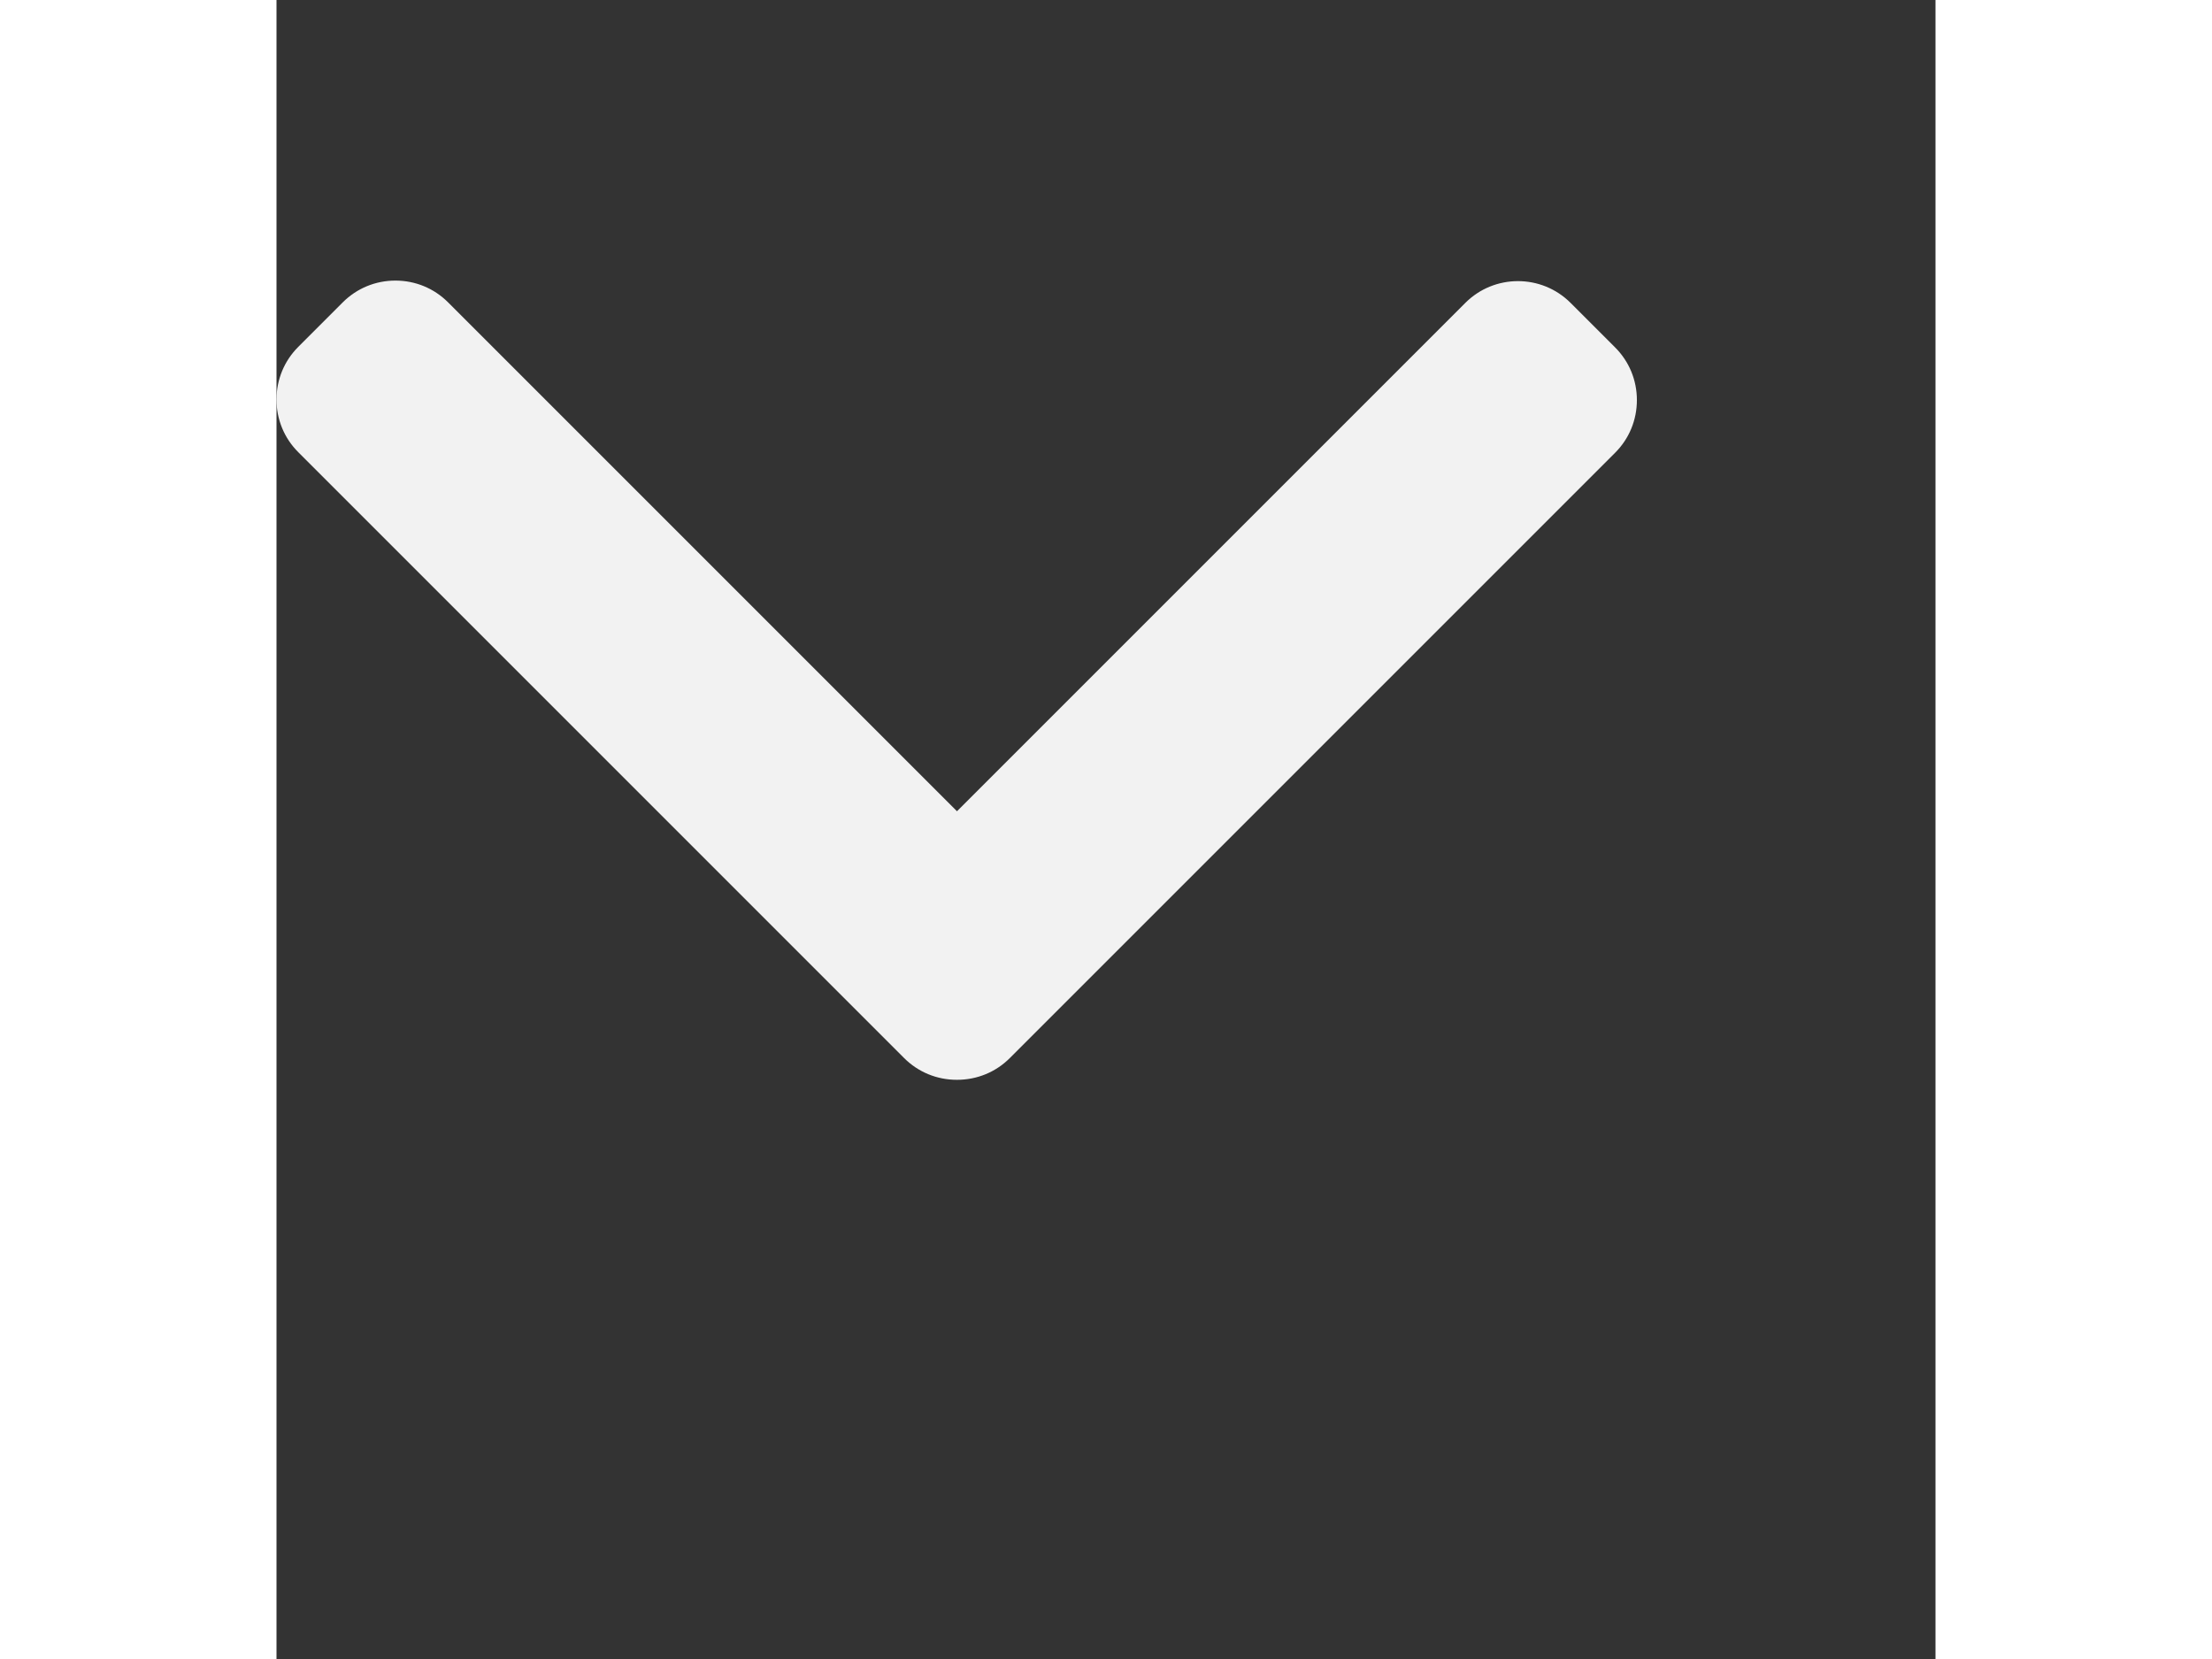<svg xmlns="http://www.w3.org/2000/svg" width="40" height="30" viewBox="0 0 600 600"><rect x="0" y="0" width="600" height="600" fill="#333333" stroke="none"/><path d="M265.2 382.678L484.144 163.73c5.068-5.064 7.86-11.824 7.86-19.032s-2.792-13.968-7.86-19.032l-16.12-16.124c-10.504-10.492-27.576-10.492-38.064 0L246.104 293.398l-184.06-184.06c-5.068-5.064-11.824-7.86-19.028-7.86-7.212 0-13.968 2.796-19.04 7.86L7.86 125.462C2.792 130.53 0 137.286 0 144.494s2.792 13.968 7.86 19.032l219.144 219.152c5.084 5.076 11.872 7.864 19.088 7.848 7.244.016 14.028-2.772 19.108-7.848z" fill="#f2f2f2" data-original="#000000" xmlns="http://www.w3.org/2000/svg"/></svg>
